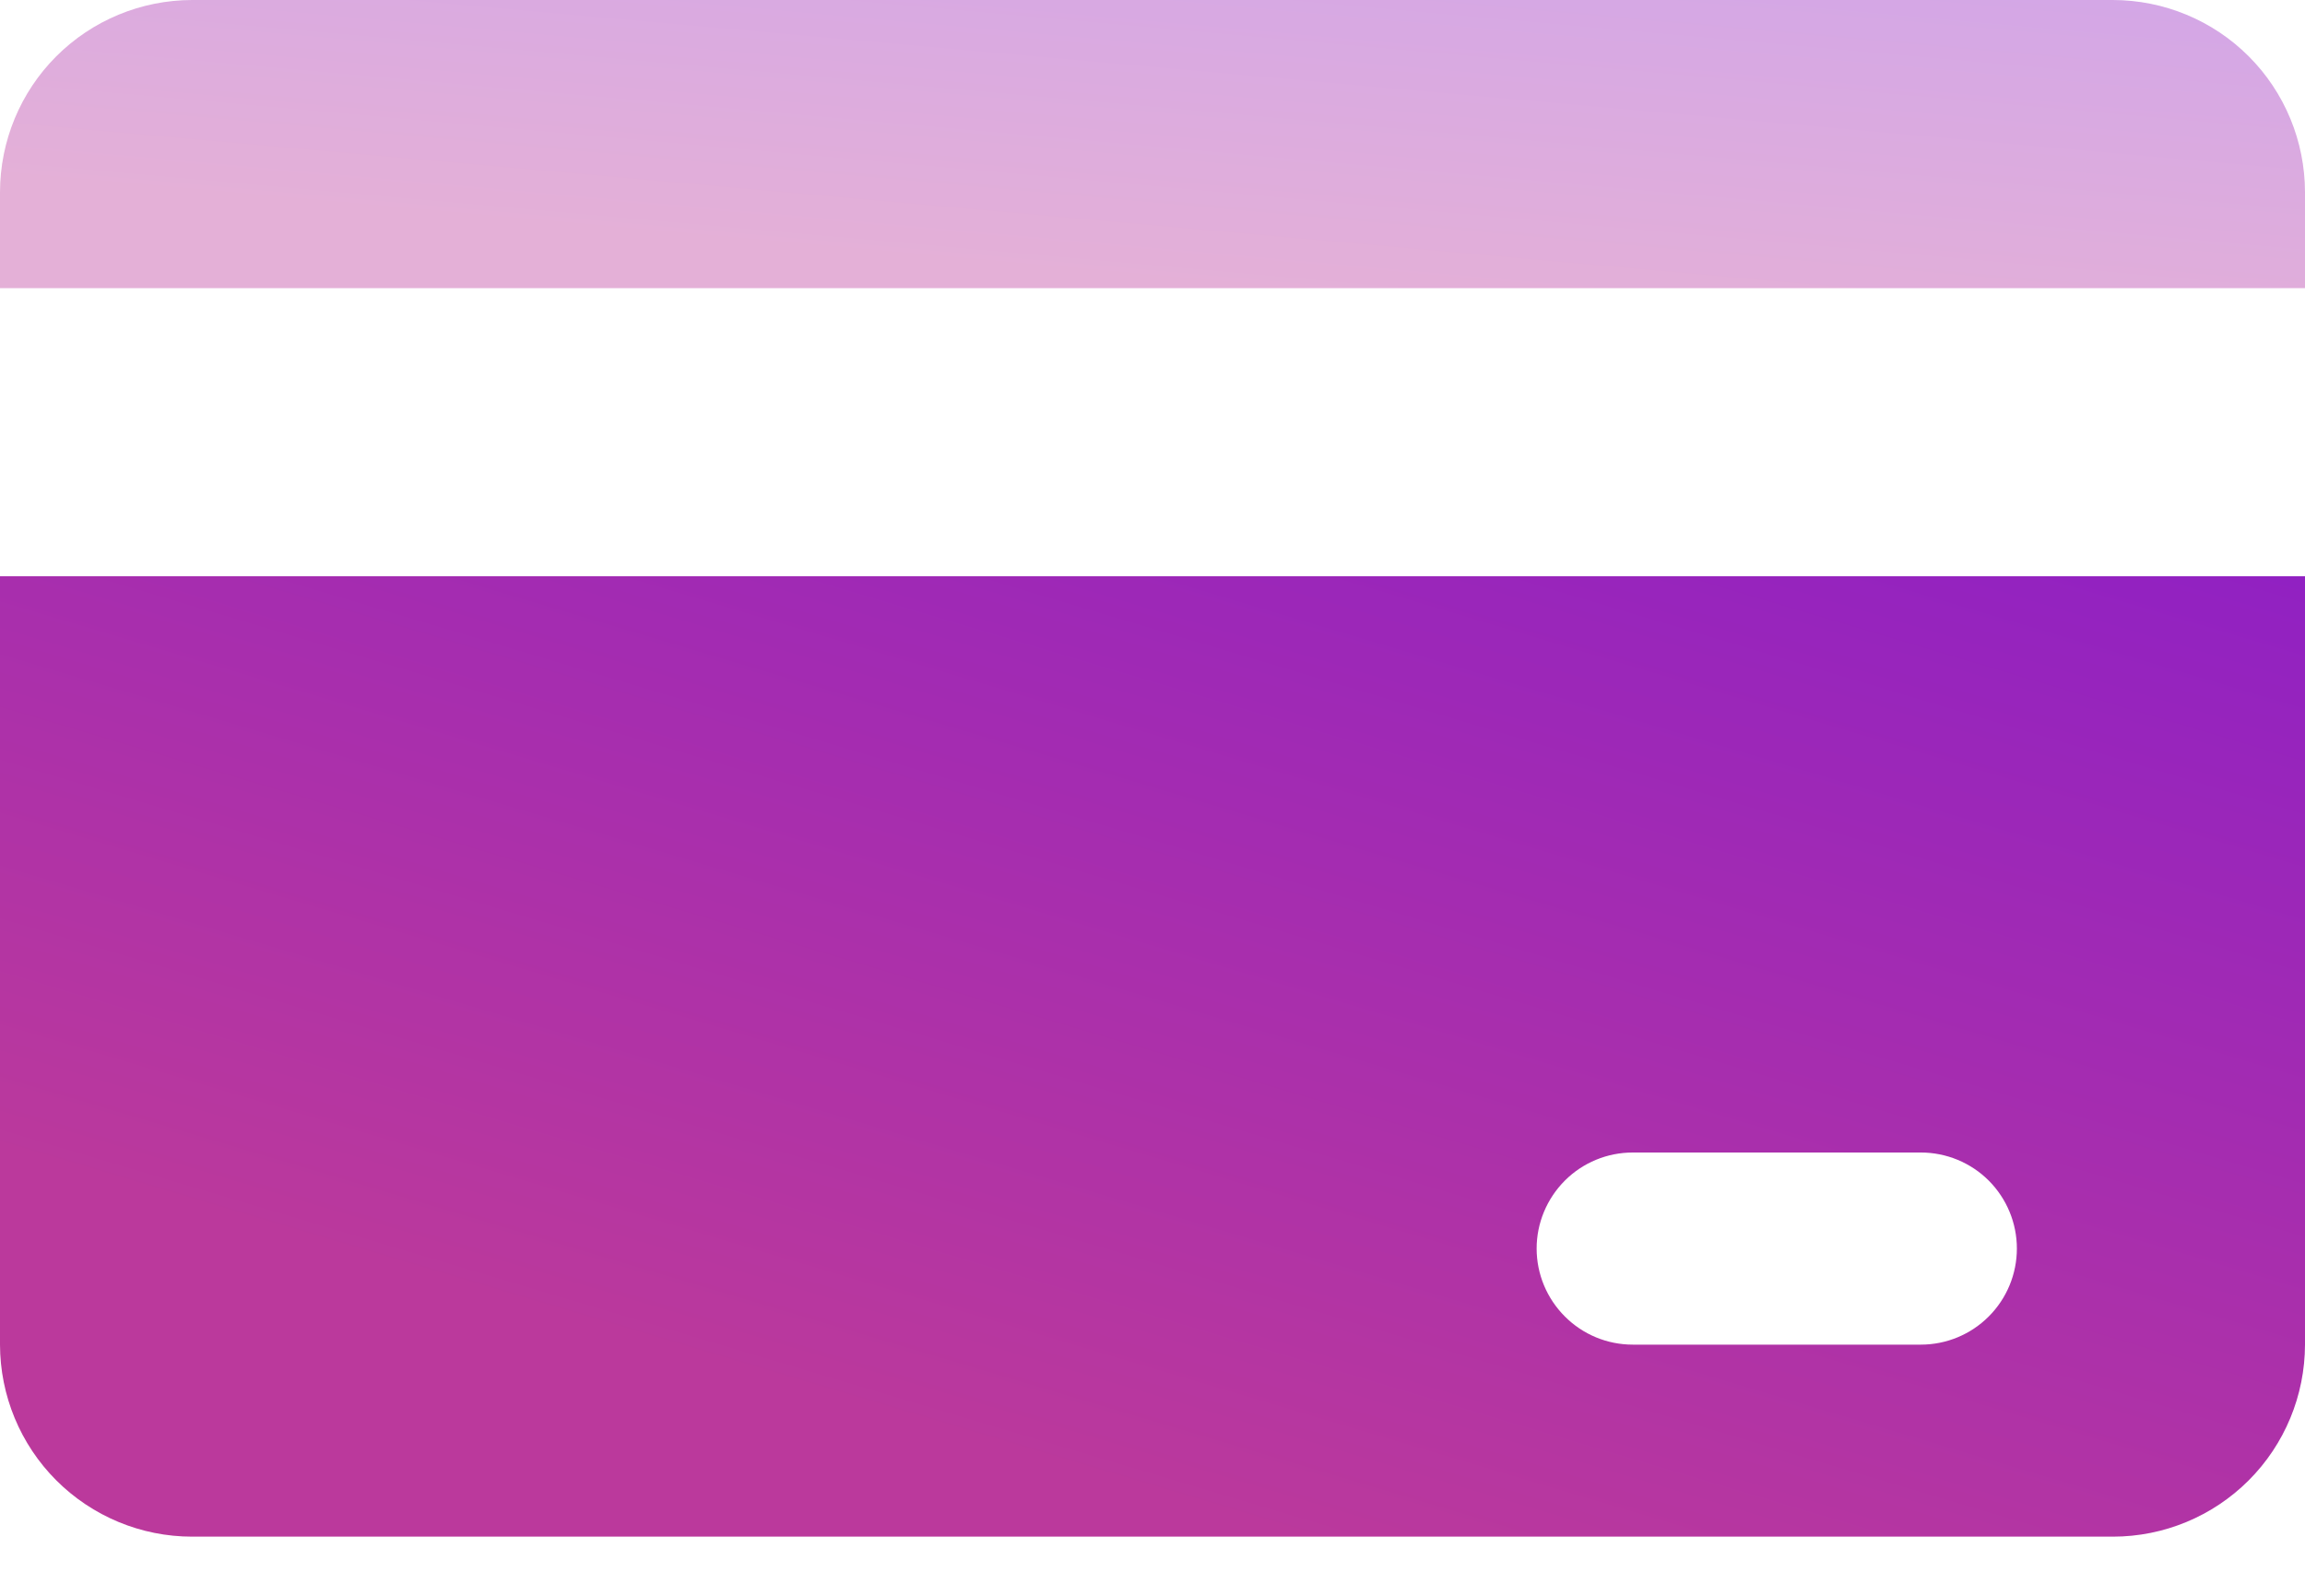 <svg width="26" height="18" viewBox="0 0 26 18" fill="none" xmlns="http://www.w3.org/2000/svg">
<path opacity="0.4" d="M23.833 0H2.167C1.592 0.001 1.041 0.229 0.635 0.635C0.229 1.041 0.001 1.592 0 2.167L0 3.25H26V2.167C25.999 1.592 25.771 1.041 25.365 0.635C24.959 0.229 24.408 0.001 23.833 0Z" fill="url(#paint0_linear_15_661)"/>
<path d="M0 15.167C0.001 15.741 0.229 16.292 0.635 16.698C1.041 17.104 1.592 17.333 2.167 17.333H23.833C24.408 17.333 24.959 17.104 25.365 16.698C25.771 16.292 25.999 15.741 26 15.167V6.5H0V15.167ZM18.417 13H21.667C21.954 13 22.23 13.114 22.433 13.317C22.636 13.521 22.75 13.796 22.75 14.083C22.75 14.371 22.636 14.646 22.433 14.849C22.23 15.053 21.954 15.167 21.667 15.167H18.417C18.129 15.167 17.854 15.053 17.651 14.849C17.448 14.646 17.333 14.371 17.333 14.083C17.333 13.796 17.448 13.521 17.651 13.317C17.854 13.114 18.129 13 18.417 13Z" fill="url(#paint1_linear_15_661)"/>
<defs>
<linearGradient id="paint0_linear_15_661" x1="26" y1="-9.17199e-08" x2="25.618" y2="4.258" gradientUnits="userSpaceOnUse">
<stop stop-color="#9121C2"/>
<stop offset="1" stop-color="#BB399C"/>
</linearGradient>
<linearGradient id="paint1_linear_15_661" x1="26" y1="6.5" x2="22.076" y2="19.636" gradientUnits="userSpaceOnUse">
<stop stop-color="#9121C2"/>
<stop offset="1" stop-color="#BB399C"/>
</linearGradient>
</defs>
</svg>
